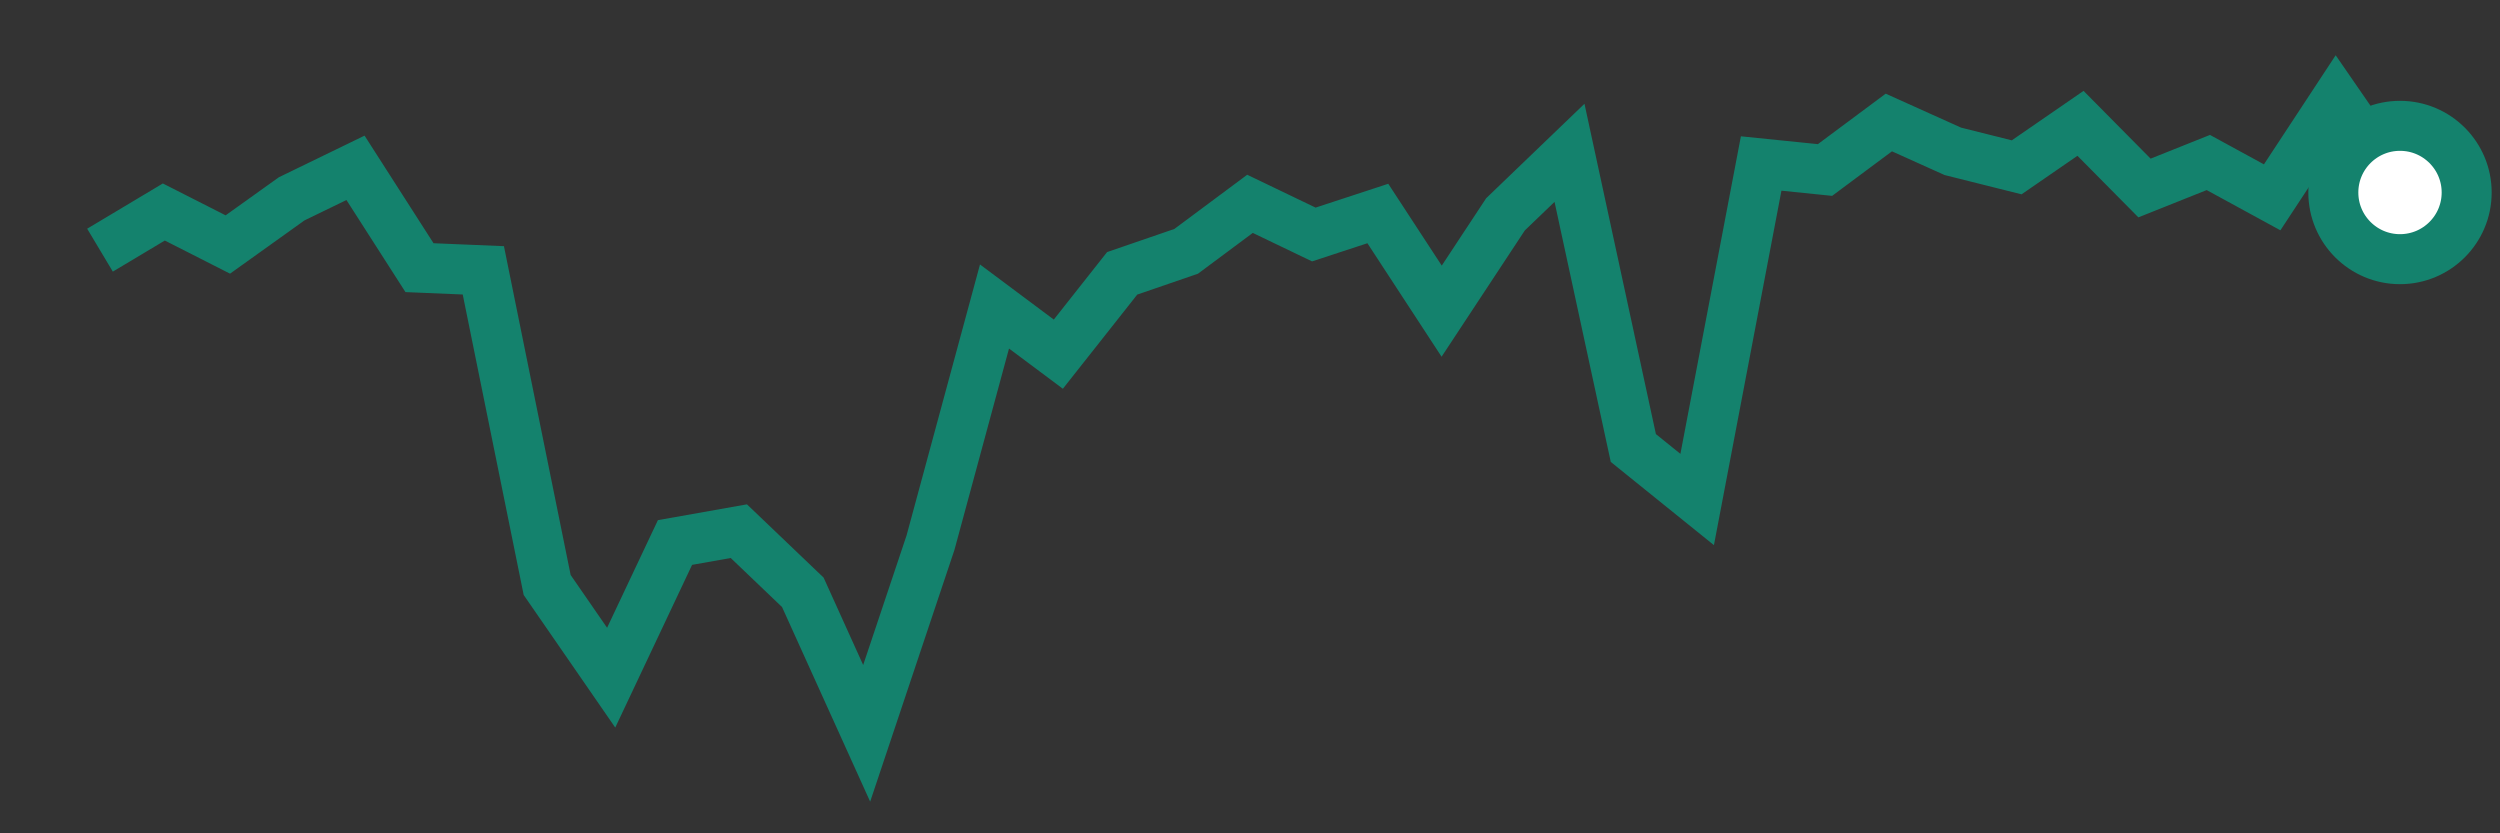 <svg  height = "50"  width = "150"  version = "1.1"  xmlns = "http://www.w3.org/2000/svg">
<rect width="100%" height="100%" fill="#333333" stroke="none"/>
<polyline points="6,15.01 9.83,12.72 13.67,14.67 17.5,11.93 21.33,10.07 25.17,16.06 29,16.22 32.83,35.1 36.67,40.66 40.5,32.55 44.33,31.87 48.17,35.54 52,44 55.83,32.56 59.67,18.39 63.5,21.25 67.33,16.4 71.17,15.08 75,12.23 78.83,14.07 82.67,12.81 86.5,18.67 90.33,12.86 94.17,9.17 98,26.88 101.83,29.97 105.67,9.81 109.5,10.2 113.33,7.35 117.17,9.08 121,10.04 124.83,7.4 128.67,11.28 132.5,9.75 136.33,11.84 140.17,6 144,11.55" style="fill:none;stroke:#14826D;stroke-width:3" />
<circle cx="144" cy="11.55" r="4" fill="white" stroke = "#14826D" stroke-width="3"/>
</svg>
